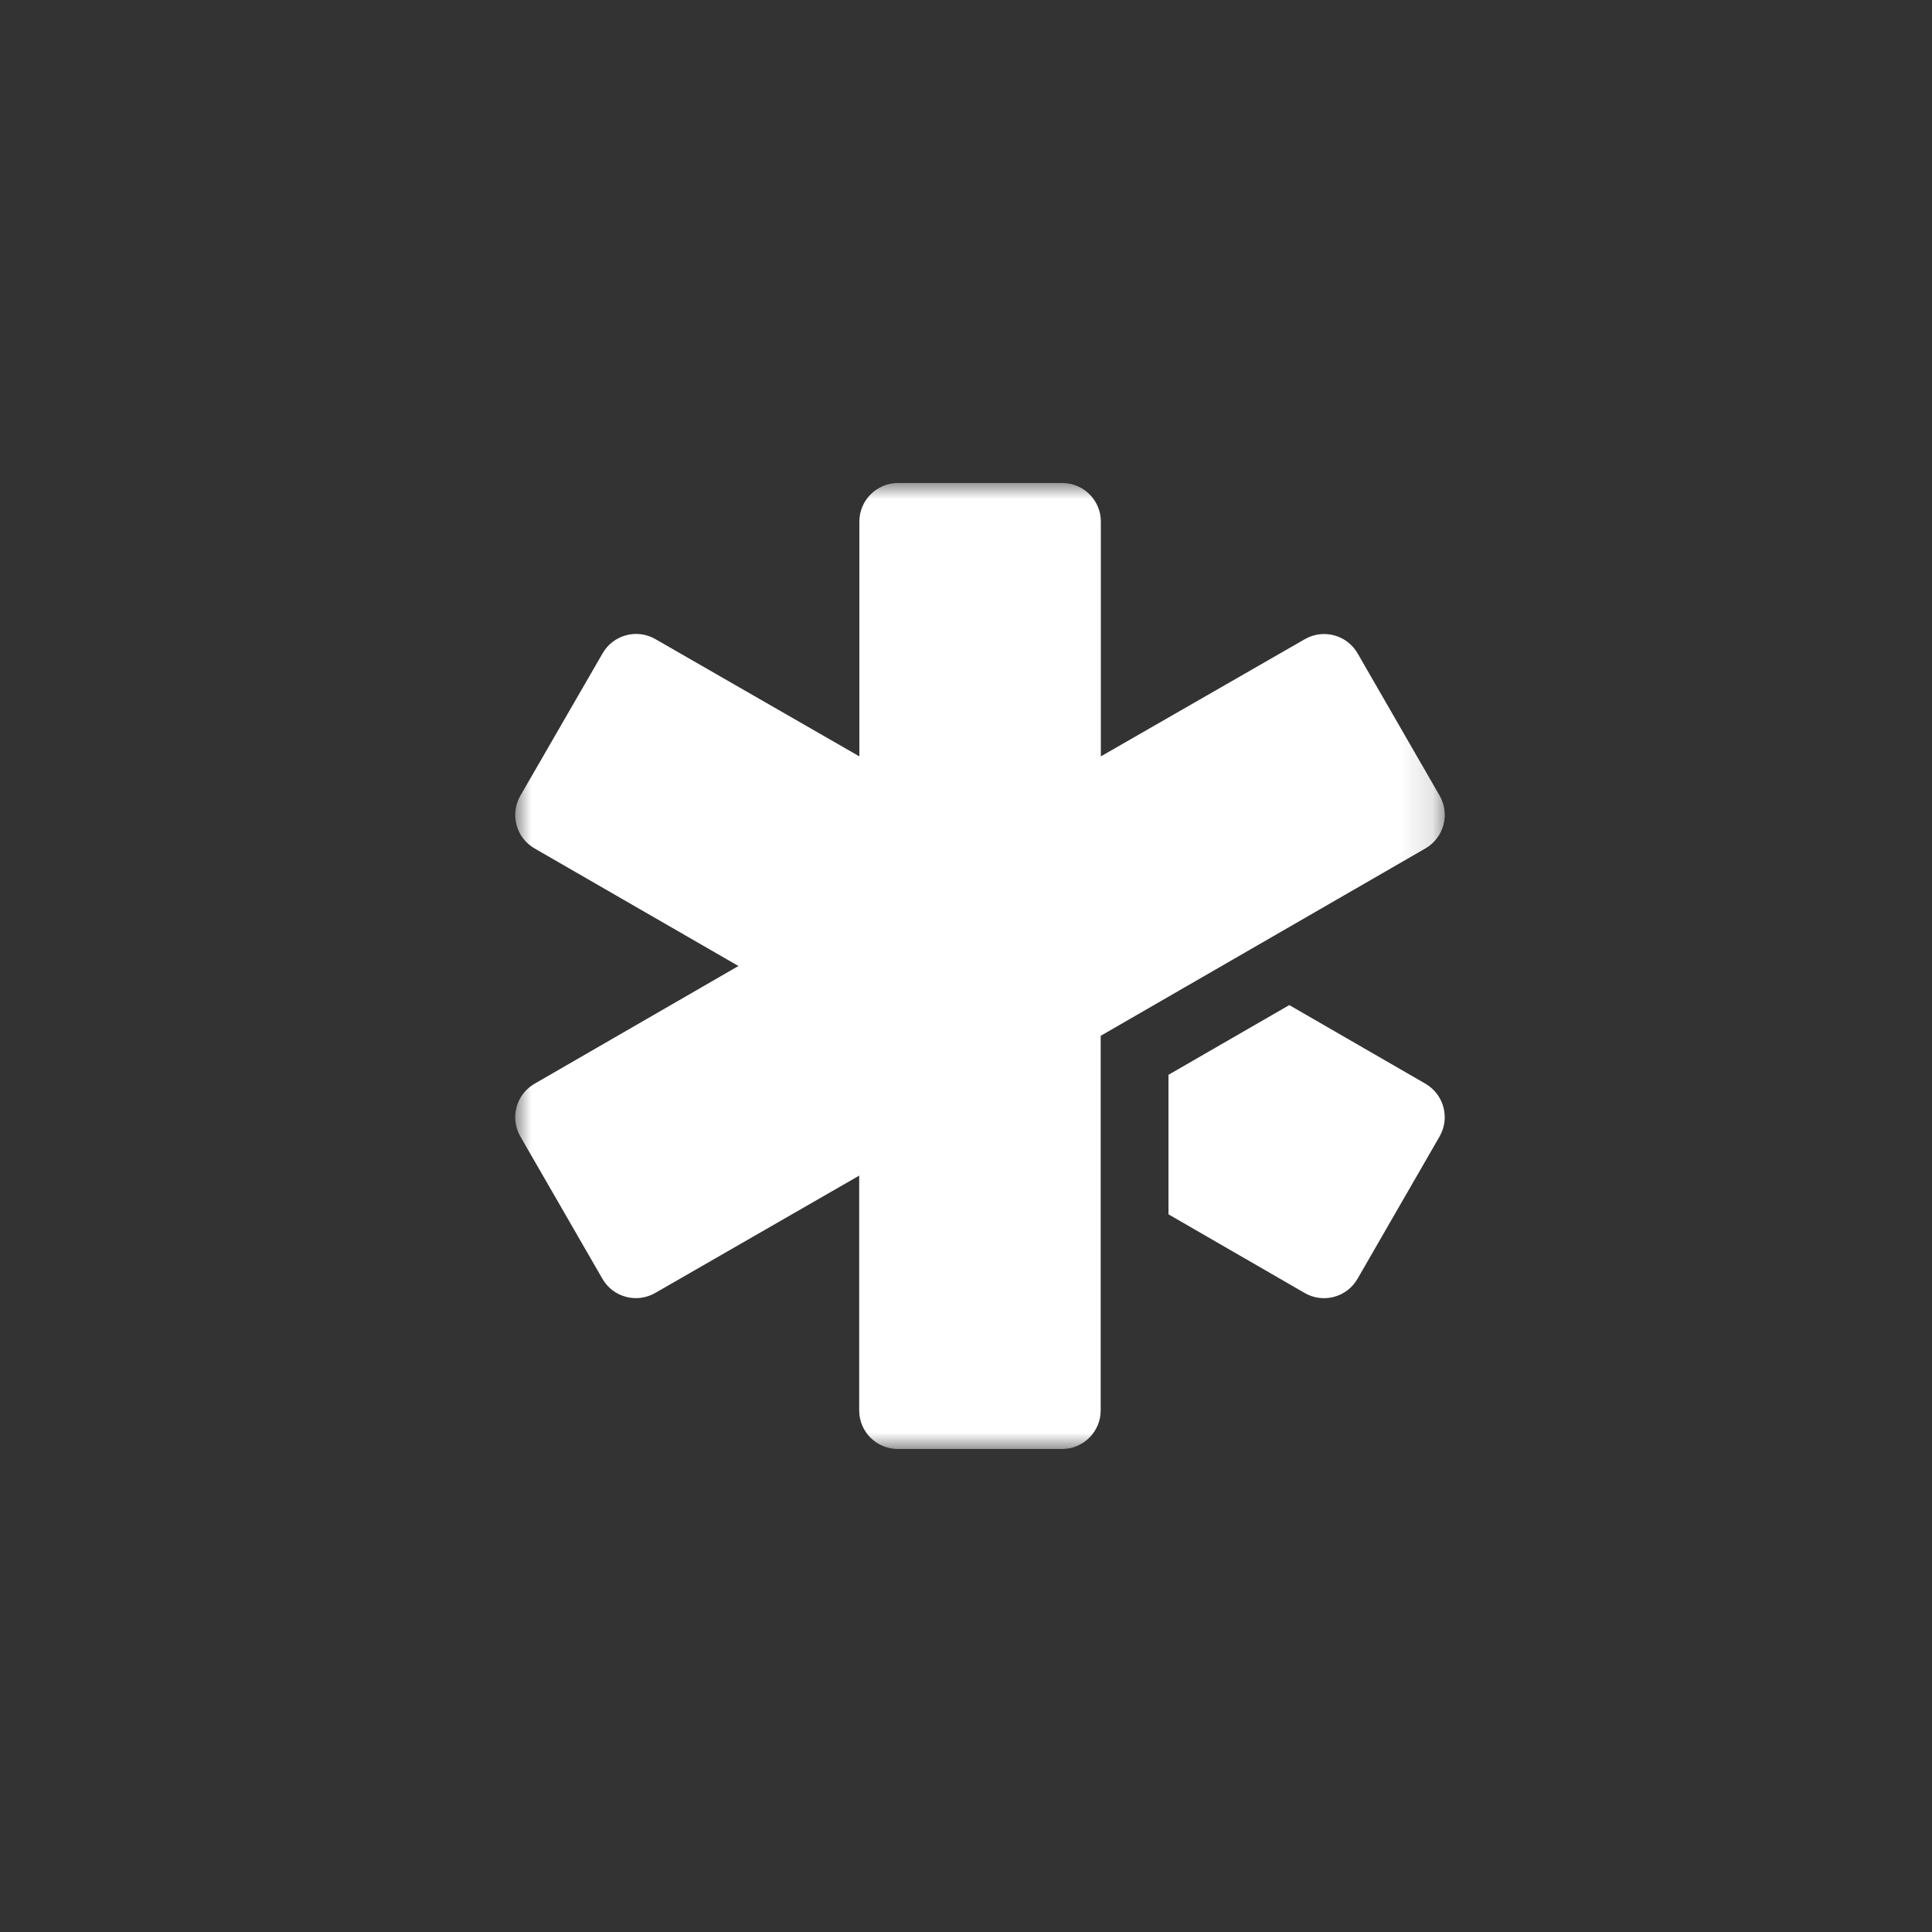 <?xml version="1.0" encoding="UTF-8"?>
<svg width="60px" height="60px" viewBox="0 0 60 60" version="1.1" xmlns="http://www.w3.org/2000/svg" xmlns:xlink="http://www.w3.org/1999/xlink">
    <rect x="0" y="0" width="60" height="60" fill="#333333" stroke="none"/>
    <!-- Generator: Sketch 63.1 (92452) - https://sketch.com -->
    <title>icon-yunojuno</title>
    <desc>Created with Sketch.</desc>
    <defs>
        <polygon id="path-1" points="0 0 28.868 0 28.868 30 0 30"></polygon>
    </defs>
    <g id="icon-yunojuno" stroke="none" stroke-width="1" fill="none" fill-rule="evenodd">
        <rect id="Rectangle" x="0" y="0" width="60" height="60"></rect>
        <g id="Group-6" transform="translate(16, 15)">
            <g id="Group-3">
                <mask id="mask-2" fill="white">
                    <use xlink:href="#path-1"></use>
                </mask>
                <g id="Clip-2"></g>
                <path d="M28.708,9.708 L26.161,5.29 C25.829,4.716 25.096,4.52 24.521,4.851 L18.188,8.49 L18.188,1.2 C18.188,0.537 17.65,0 16.988,0 L16.982,0 L11.888,0 C11.226,0 10.688,0.537 10.688,1.2 L10.688,8.49 L4.354,4.848 C3.78,4.517 3.047,4.714 2.716,5.287 L0.162,9.708 C-0.17,10.281 0.025,11.016 0.599,11.348 C0.6,11.348 0.601,11.349 0.602,11.349 L6.933,15 L0.602,18.656 C0.027,18.987 -0.17,19.722 0.161,20.296 C0.161,20.296 0.162,20.297 0.162,20.298 L2.71,24.716 C3.041,25.289 3.774,25.485 4.349,25.154 L10.683,21.51 L10.683,28.817 C10.691,29.476 11.229,30.003 11.888,30 L16.982,30 C17.645,30 18.183,29.463 18.183,28.8 L18.183,17.168 L28.27,11.347 C28.843,11.015 29.039,10.281 28.708,9.708" id="Fill-1" fill="#FFFFFF" mask="url(#mask-2)"></path>
            </g>
            <path d="M28.269,18.656 L24.04,16.214 L20.288,18.379 L20.288,22.712 L24.516,25.154 C25.089,25.487 25.824,25.292 26.156,24.718 C26.157,24.718 26.157,24.717 26.158,24.716 L28.705,20.298 C29.038,19.725 28.843,18.99 28.27,18.657 C28.27,18.657 28.269,18.657 28.269,18.656" id="Fill-4" fill="#FFFFFF"></path>
        </g>
    </g>
</svg>